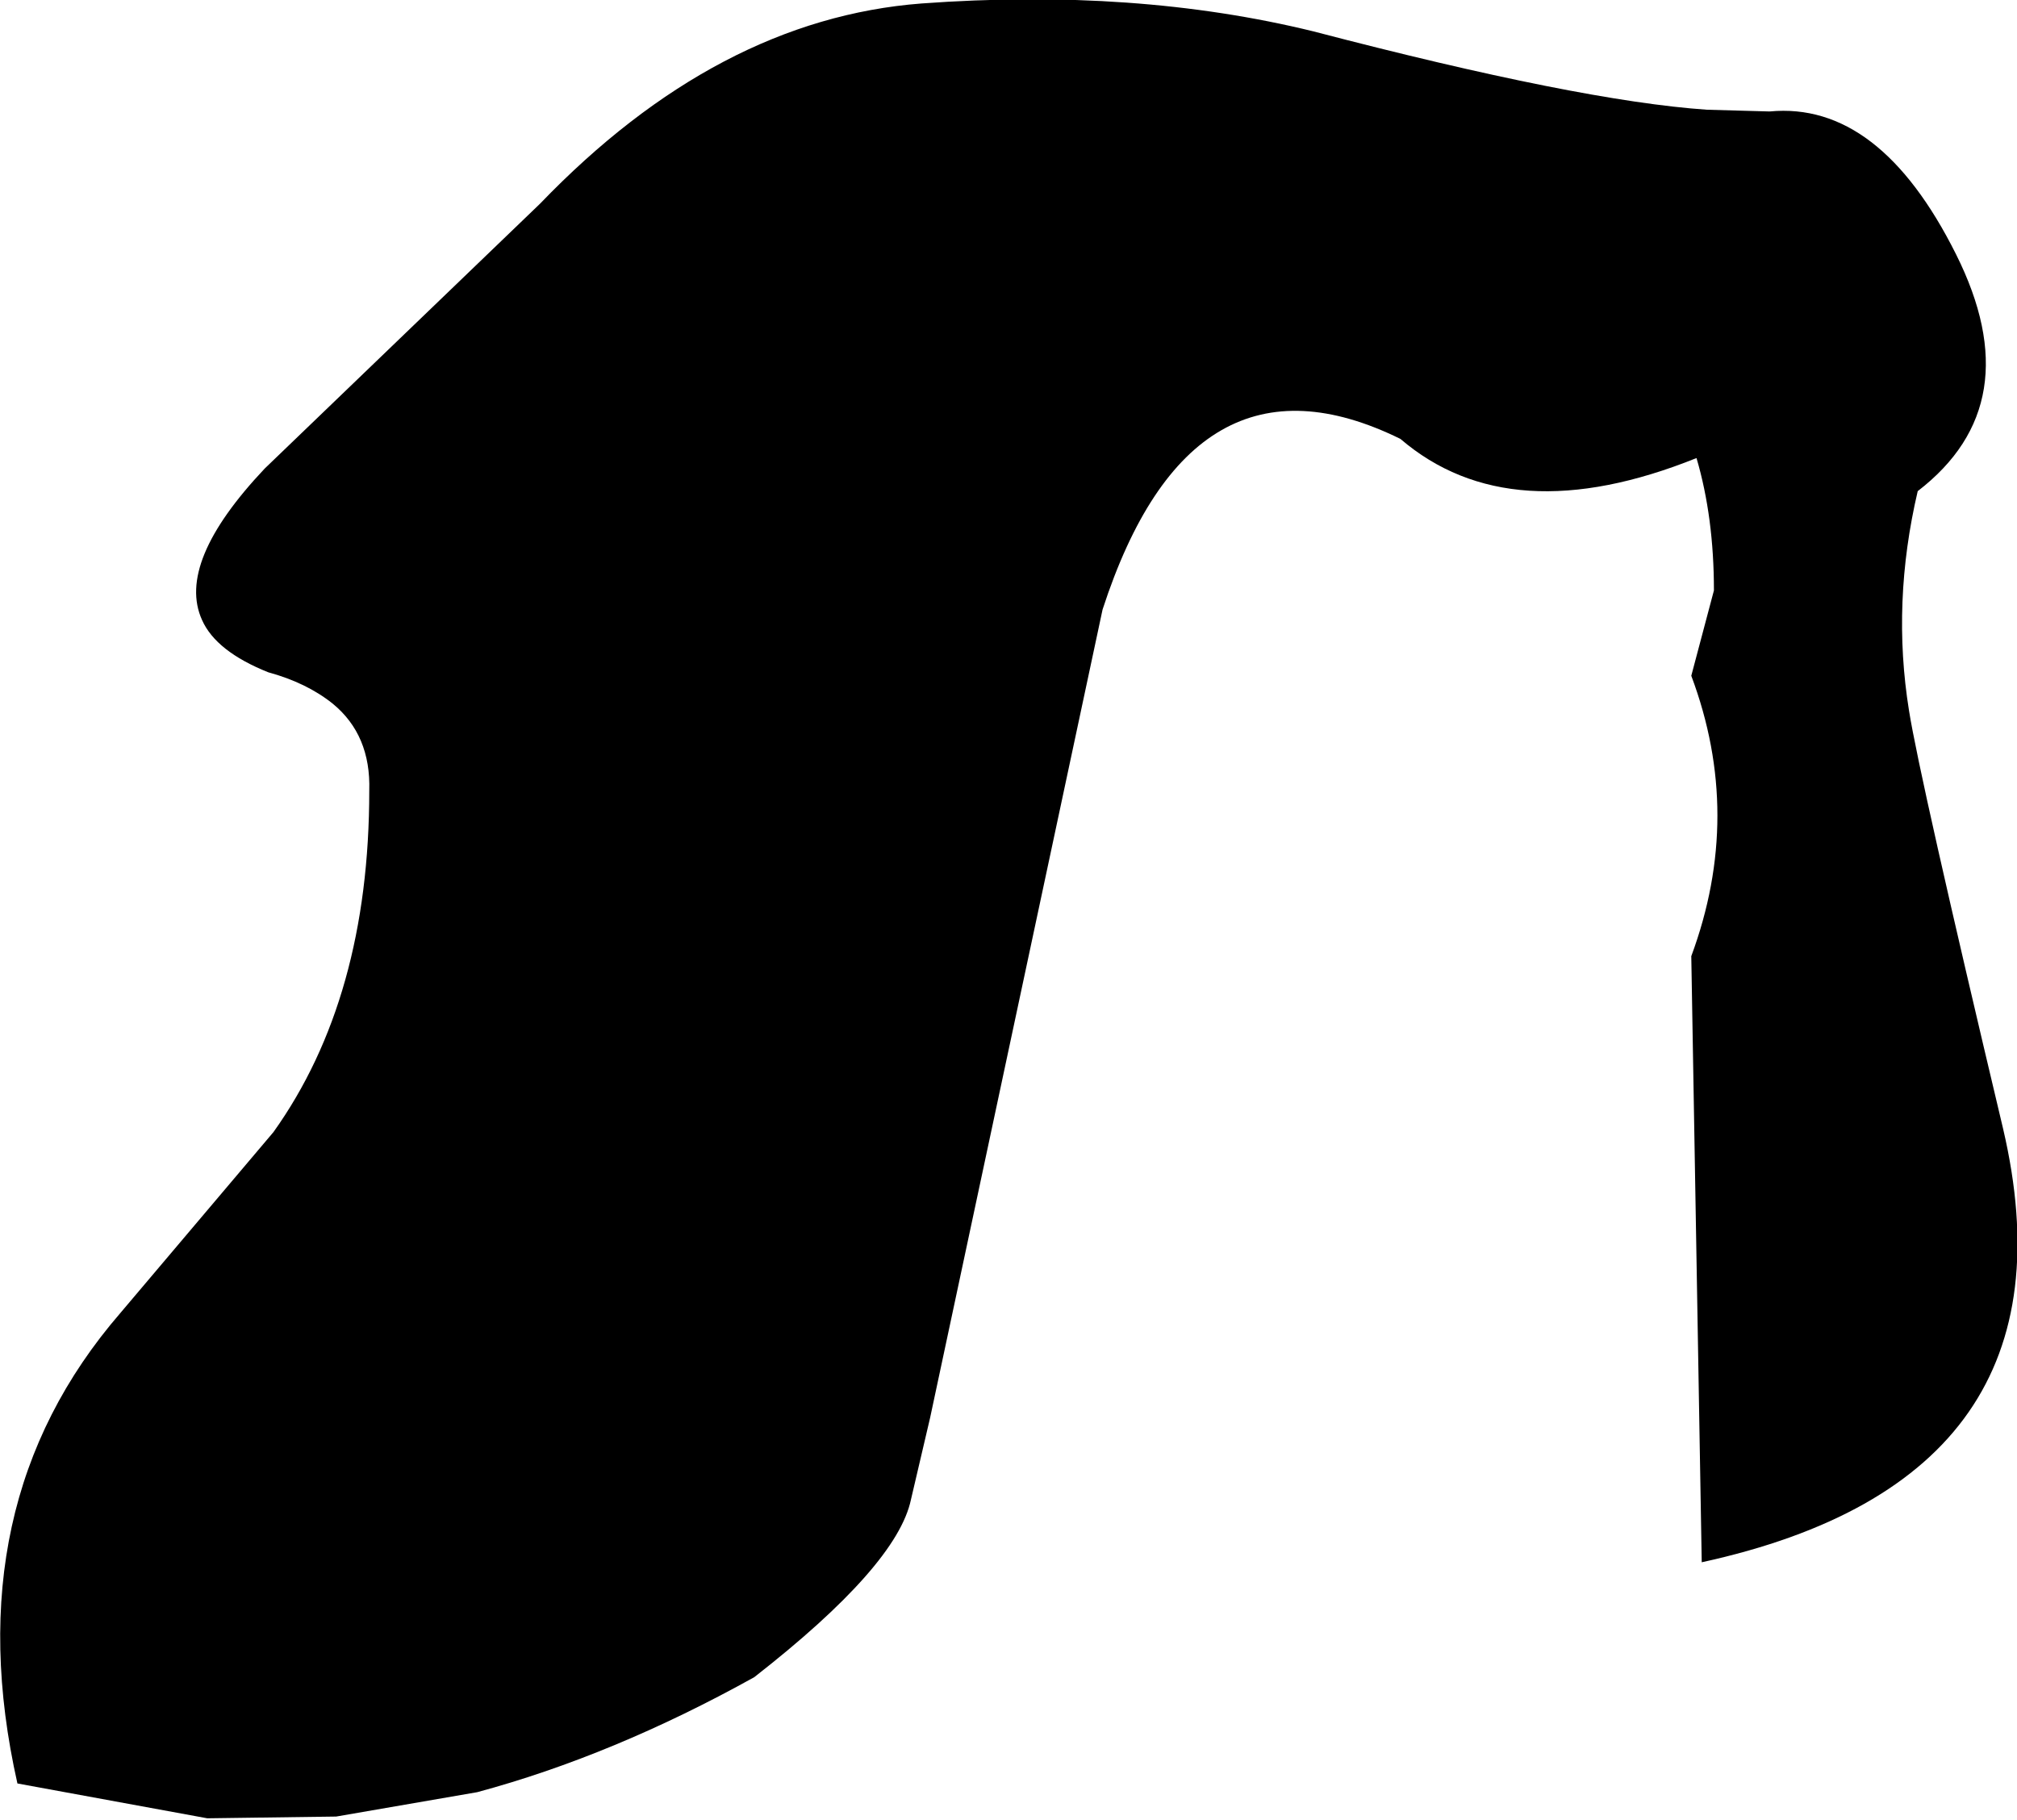 <?xml version="1.0" encoding="UTF-8" standalone="no"?>
<svg xmlns:xlink="http://www.w3.org/1999/xlink" height="52.25px" width="57.9px" xmlns="http://www.w3.org/2000/svg">
  <g transform="matrix(1.0, 0.0, 0.0, 1.0, -175.05, -77.3)">
    <path d="M184.6 97.5 Q183.85 96.9 182.75 96.6 181.25 96.0 180.85 95.1 180.1 93.45 182.65 90.75 L190.55 83.15 Q195.65 77.85 201.5 77.4 207.65 76.95 212.75 78.2 220.4 80.2 224.05 80.45 L225.85 80.5 Q229.0 80.2 231.2 84.6 233.35 88.9 230.1 91.4 229.35 94.6 229.85 97.7 230.15 99.6 232.55 109.7 234.9 119.75 223.9 122.15 L223.6 104.75 Q225.1 100.7 223.6 96.7 L224.25 94.25 Q224.25 92.15 223.75 90.45 218.4 92.6 215.25 89.9 209.25 86.95 206.7 94.8 L201.75 118.0 201.2 120.35 Q200.8 122.25 196.7 125.45 192.65 127.7 188.75 128.75 L184.7 129.45 181.0 129.5 175.55 128.5 Q173.75 120.5 178.5 115.0 L182.9 109.8 Q185.65 105.95 185.65 100.0 185.7 98.4 184.6 97.5" fill="#000000" fill-rule="evenodd" stroke="none"/>
  </g>
</svg>
